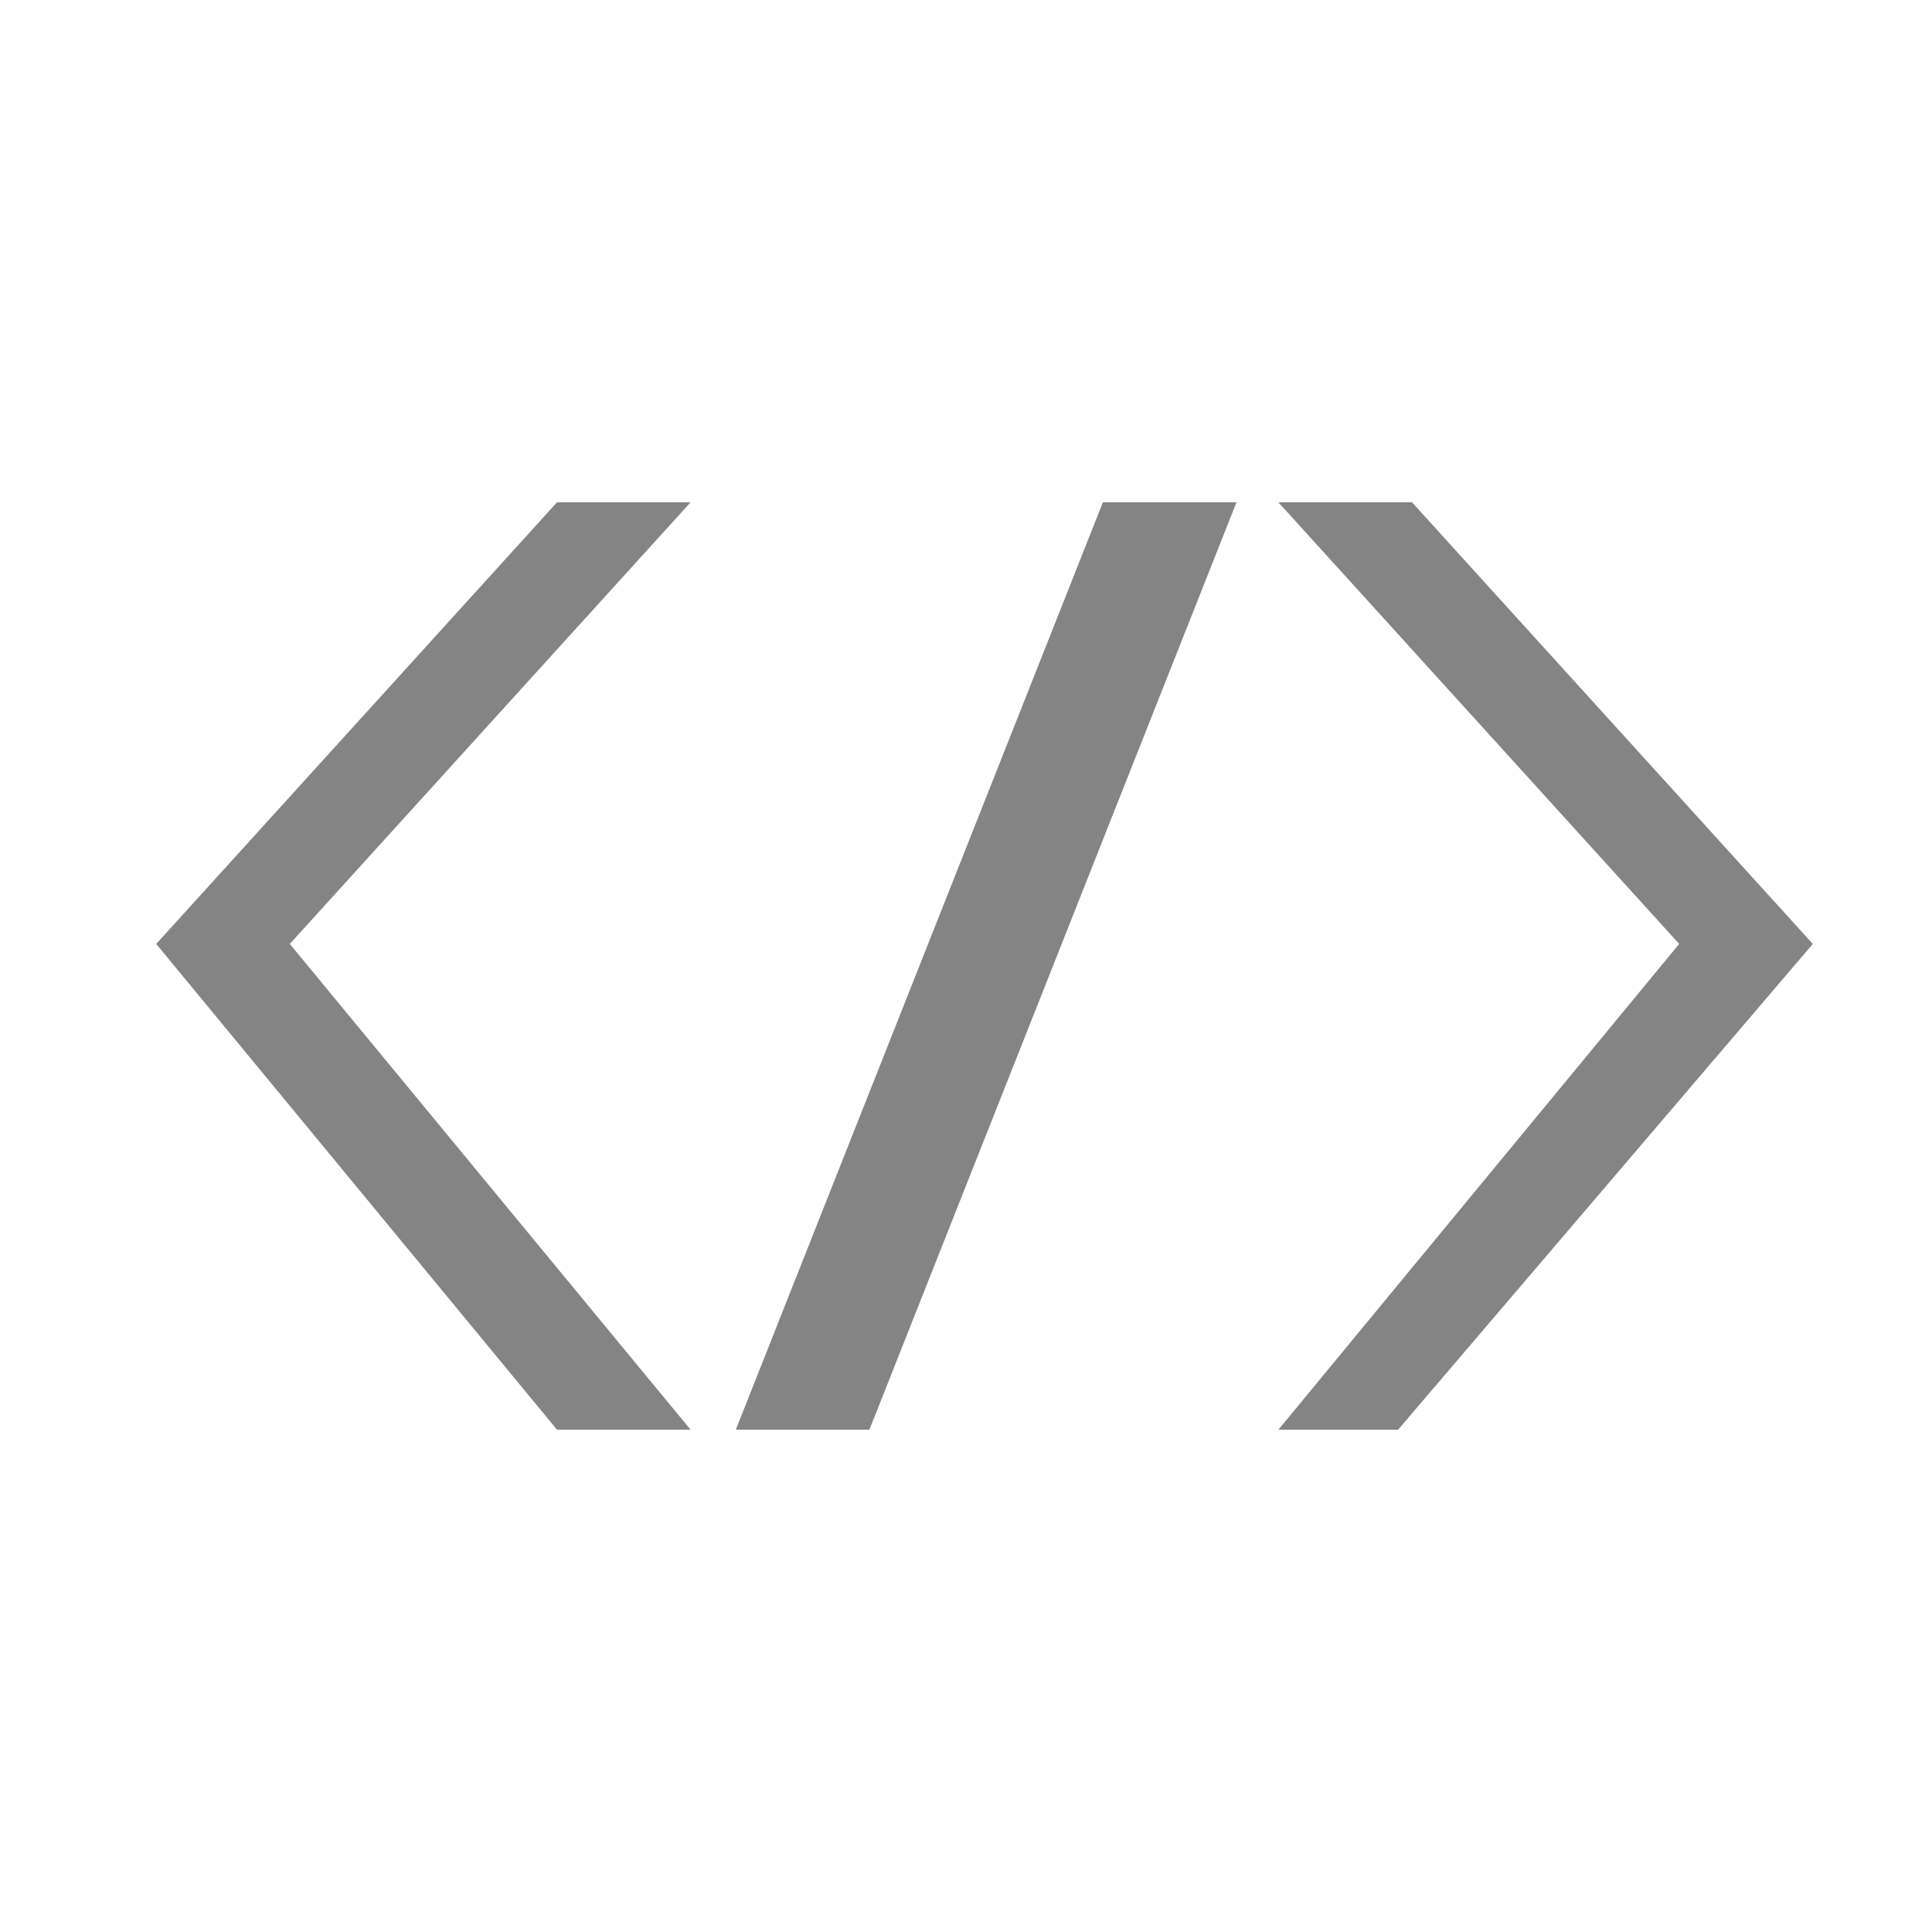 <svg width="50" height="50" viewBox="0 0 50 50" fill="none" xmlns="http://www.w3.org/2000/svg">
<path d="M4.043 24.429L14.415 13H17.872L7.5 24.429L17.872 37L14.415 37L4.043 24.429Z" fill="#848484"/>
<path d="M43.457 24.429L33.085 13H36.543L46.915 24.429L36.183 37L33.085 37L43.457 24.429Z" fill="#848484"/>
<path d="M19.043 37L28.543 13H32L22.5 37L19.043 37Z" fill="#848484"/>
</svg>
